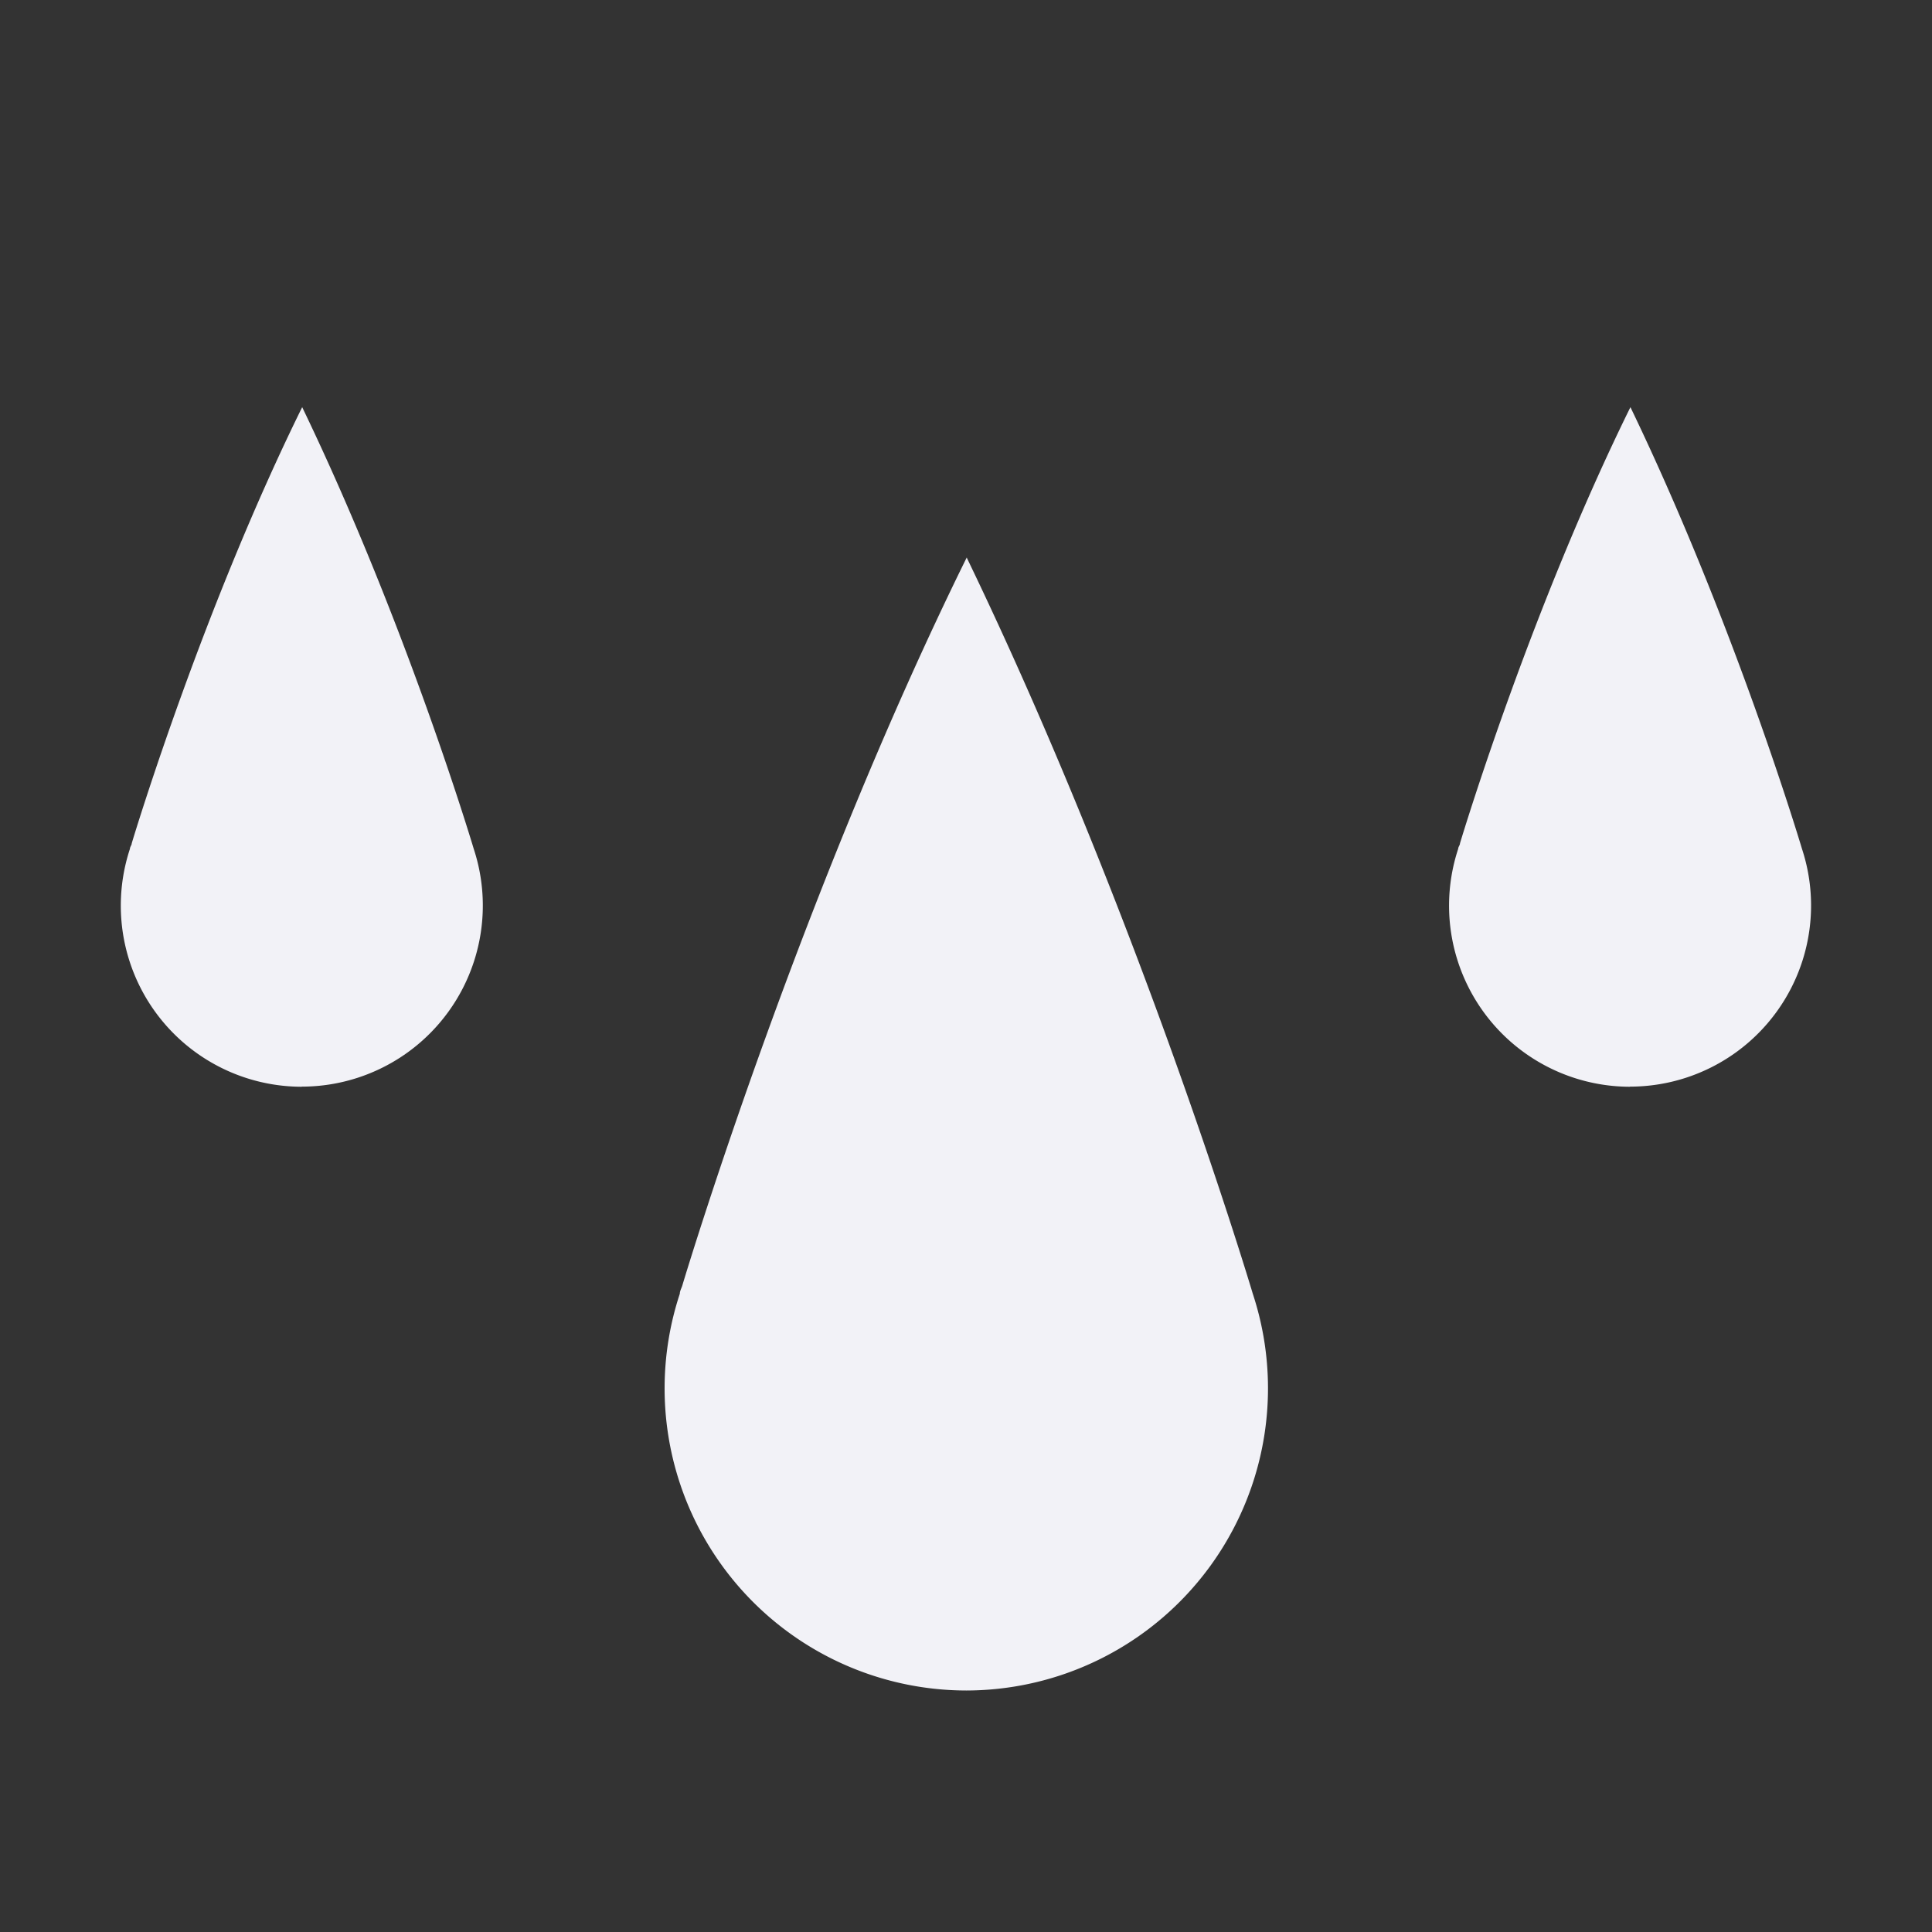 <svg height="16" width="16" xmlns="http://www.w3.org/2000/svg">
  <rect width="100%" height="100%" fill="#333333" stroke="none"/>
  <path d="m8.005 14a2.502 2.502 0 0 1 -2.375-3.286c0-.025.017-.051.023-.076.063-.21.998-3.275 2.354-6.023v.005c1.448 3 2.368 6.094 2.368 6.094a2.502 2.502 0 0 1 -2.375 3.286zm5.495-5a1.5 1.5 0 0 1 -1.424-1.97c0-.016.015-.031.015-.046.038-.127.599-1.965 1.412-3.613v.002c.868 1.8 1.42 3.656 1.42 3.656a1.5 1.5 0 0 1 -1.425 1.97zm-11 0a1.5 1.5 0 0 1 -1.424-1.97c0-.016.015-.032.015-.046.038-.127.599-1.965 1.412-3.613v.002c.868 1.8 1.42 3.656 1.42 3.656a1.5 1.5 0 0 1 -1.425 1.97z" fill="#f2f2f7"/>
</svg>
